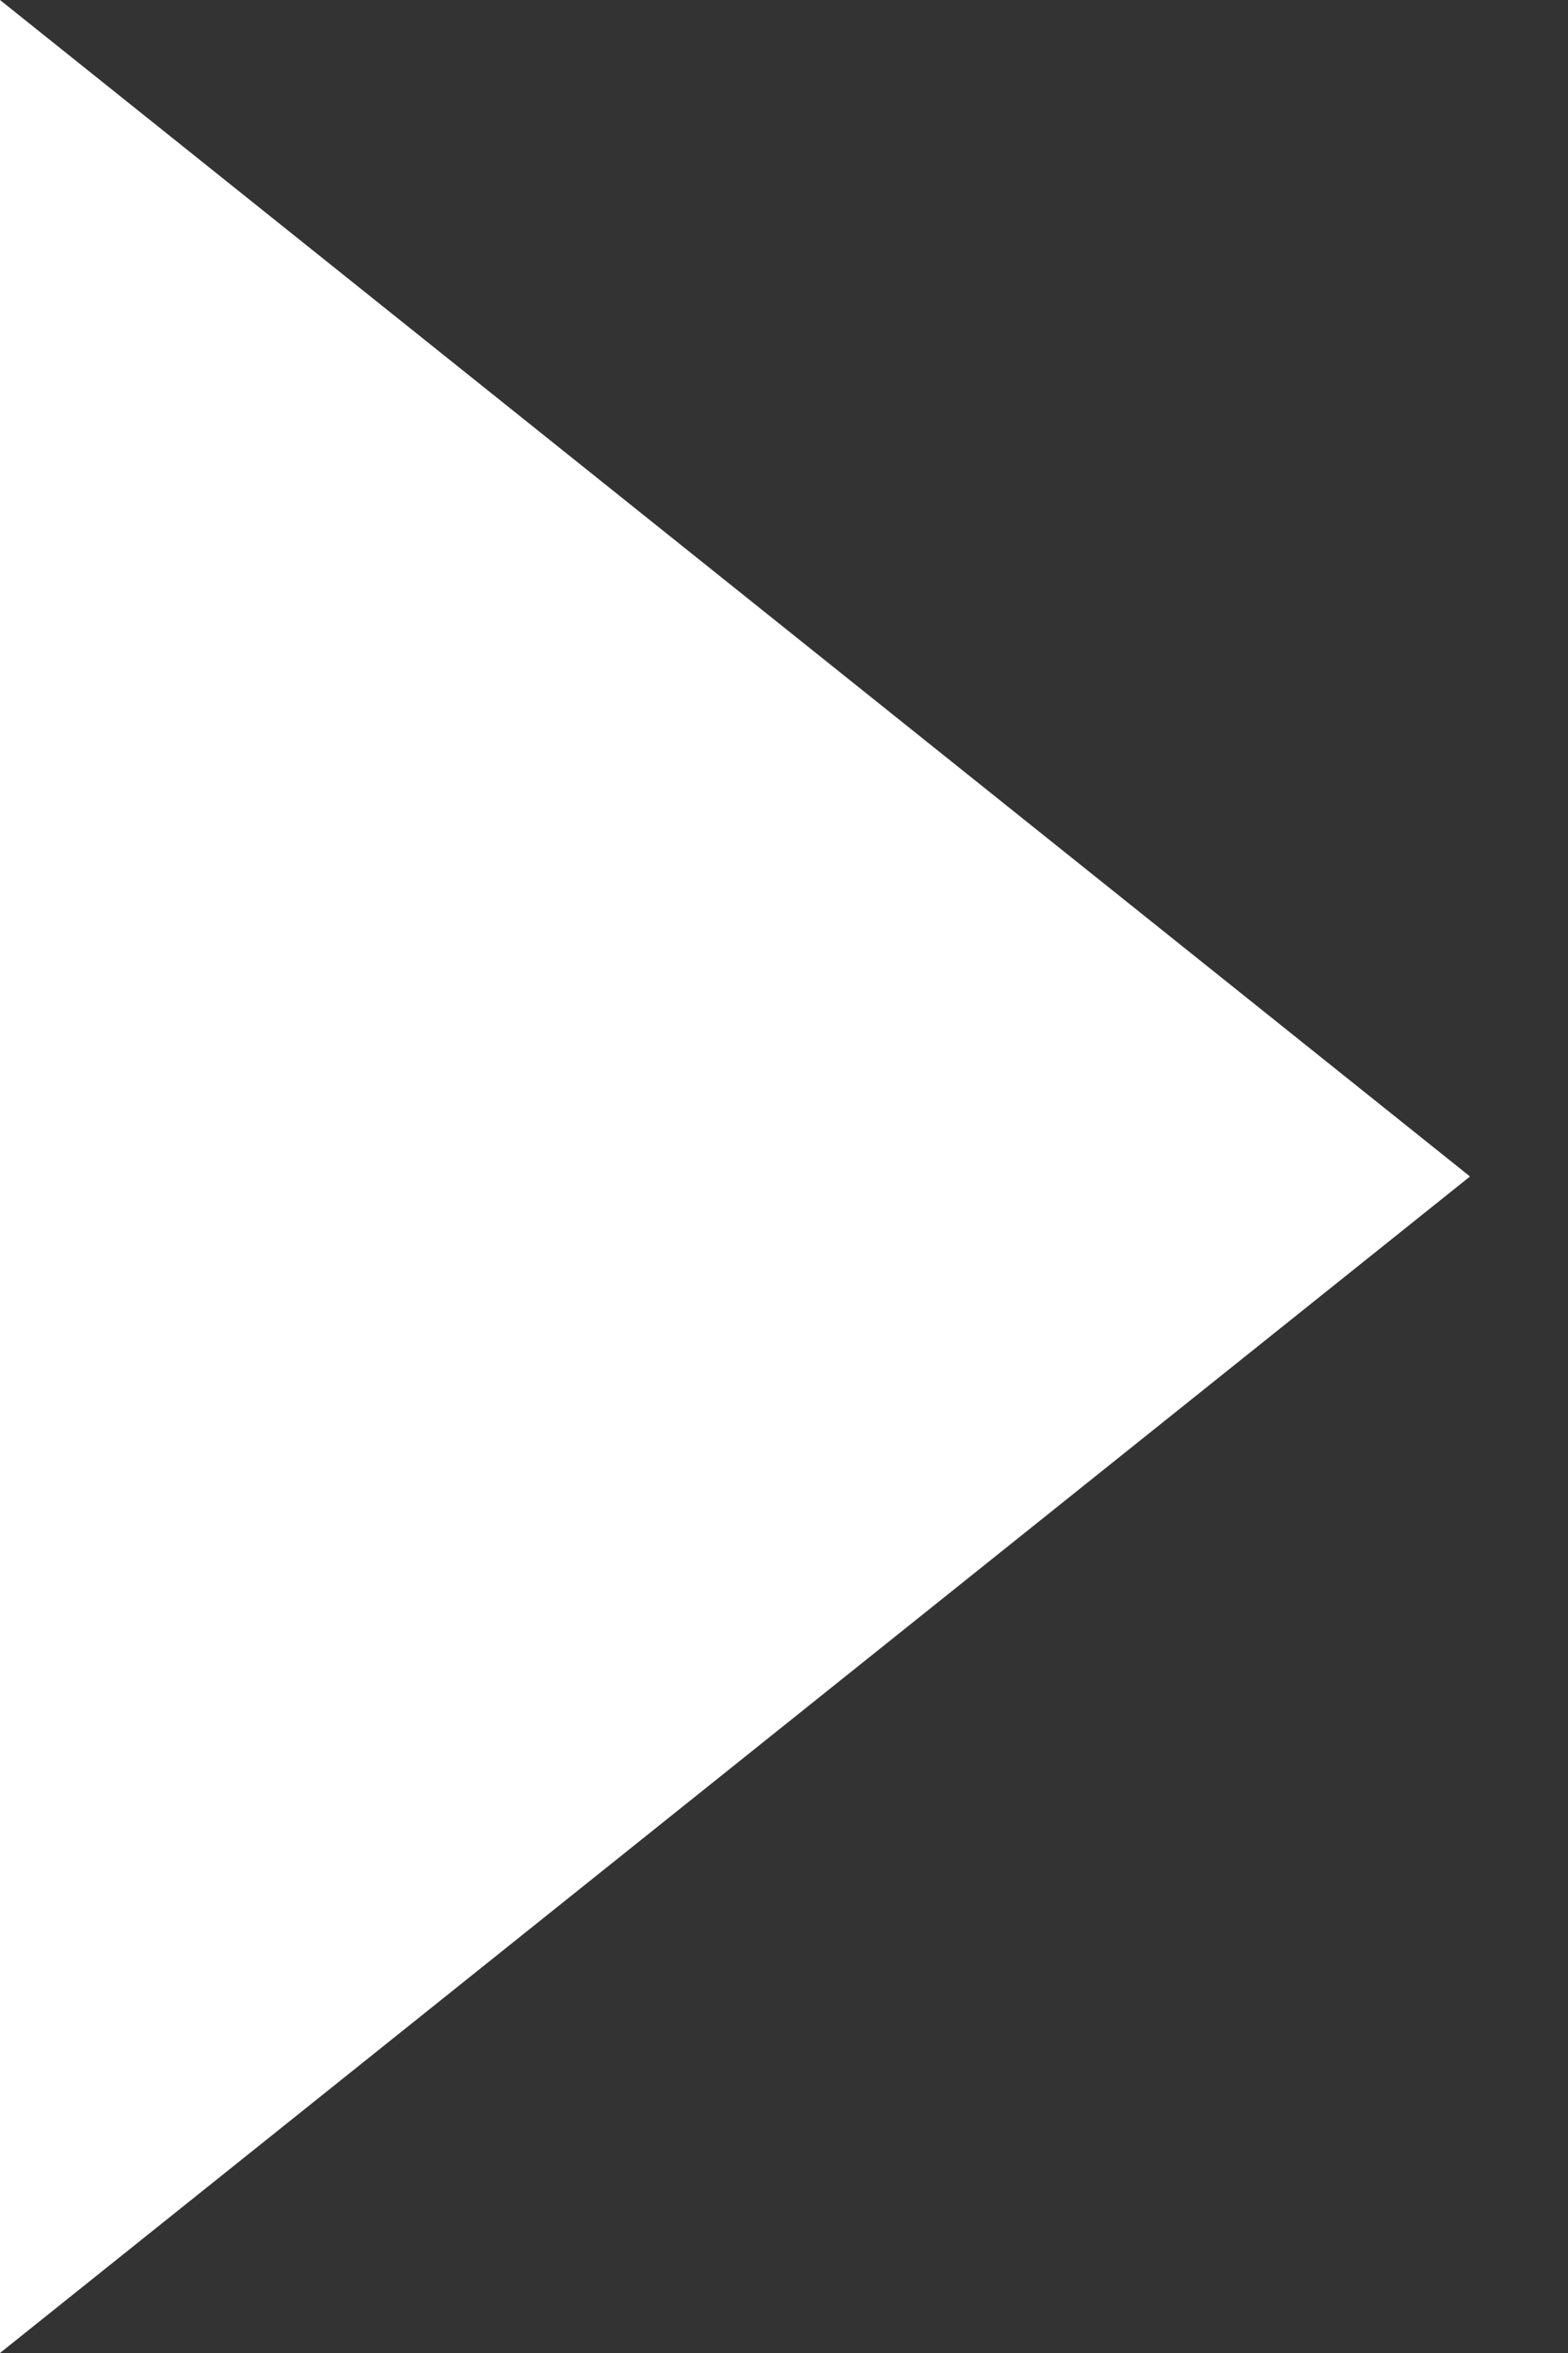 <svg width="8" height="12" viewBox="0 0 8 12" fill="none" xmlns="http://www.w3.org/2000/svg">
<rect x="0" y="0" width="8" height="12" fill="#333333" stroke="none"/>
<path d="M7.5 6L4.29138e-07 12L9.53674e-07 -3.27835e-07L7.5 6Z" fill="white"/>
</svg>
